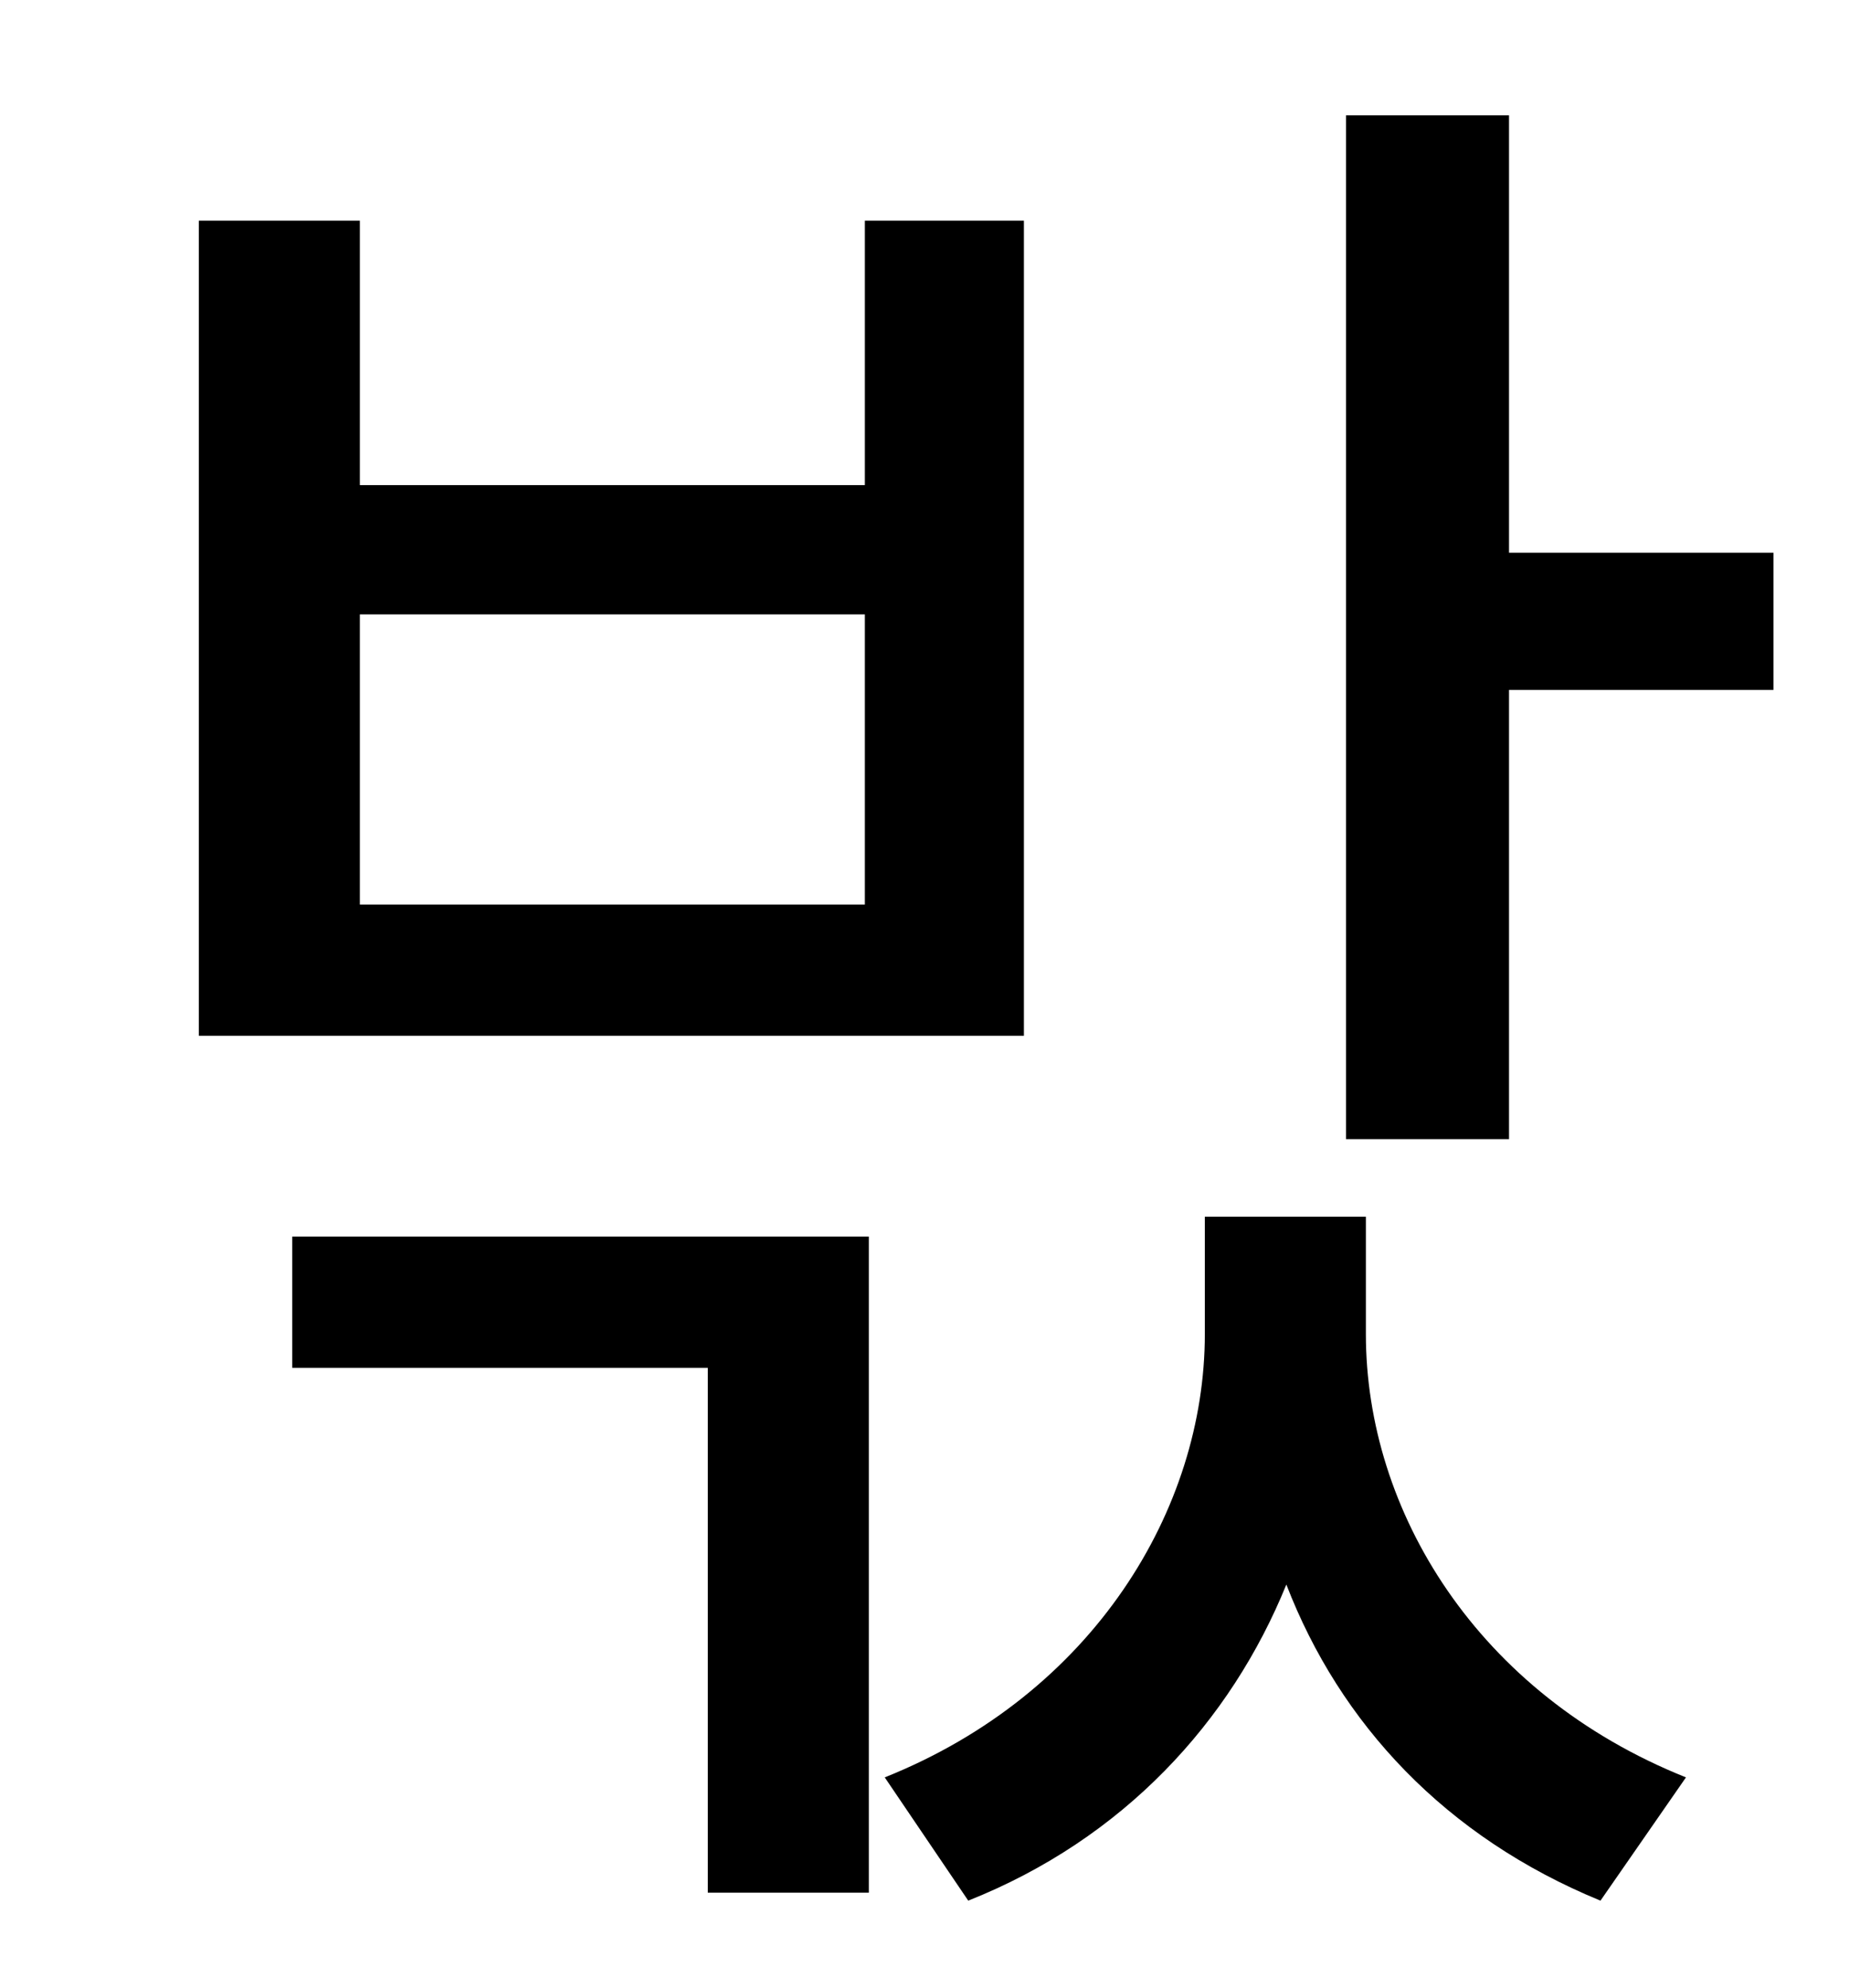 <?xml version="1.0" standalone="no"?>
<!DOCTYPE svg PUBLIC "-//W3C//DTD SVG 1.1//EN" "http://www.w3.org/Graphics/SVG/1.1/DTD/svg11.dtd" >
<svg xmlns="http://www.w3.org/2000/svg" xmlns:xlink="http://www.w3.org/1999/xlink" version="1.1" viewBox="-10 0 930 1000">
   <path fill="currentColor"
d="M425 455v-146h-254v146h254zM505 111v410h-415v-410h81v133h254v-133h80zM137 688v-66h290v330h-81v-264h-209zM677 612v59c0 89 56 181 161 223l-43 62c-78 -32 -131 -89 -158 -159c-28 69 -82 128 -160 159l-42 -62c105 -42 161 -135 161 -223v-59h81zM749 278h133v69
h-133v226h-82v-515h82v220z" />
</svg>
